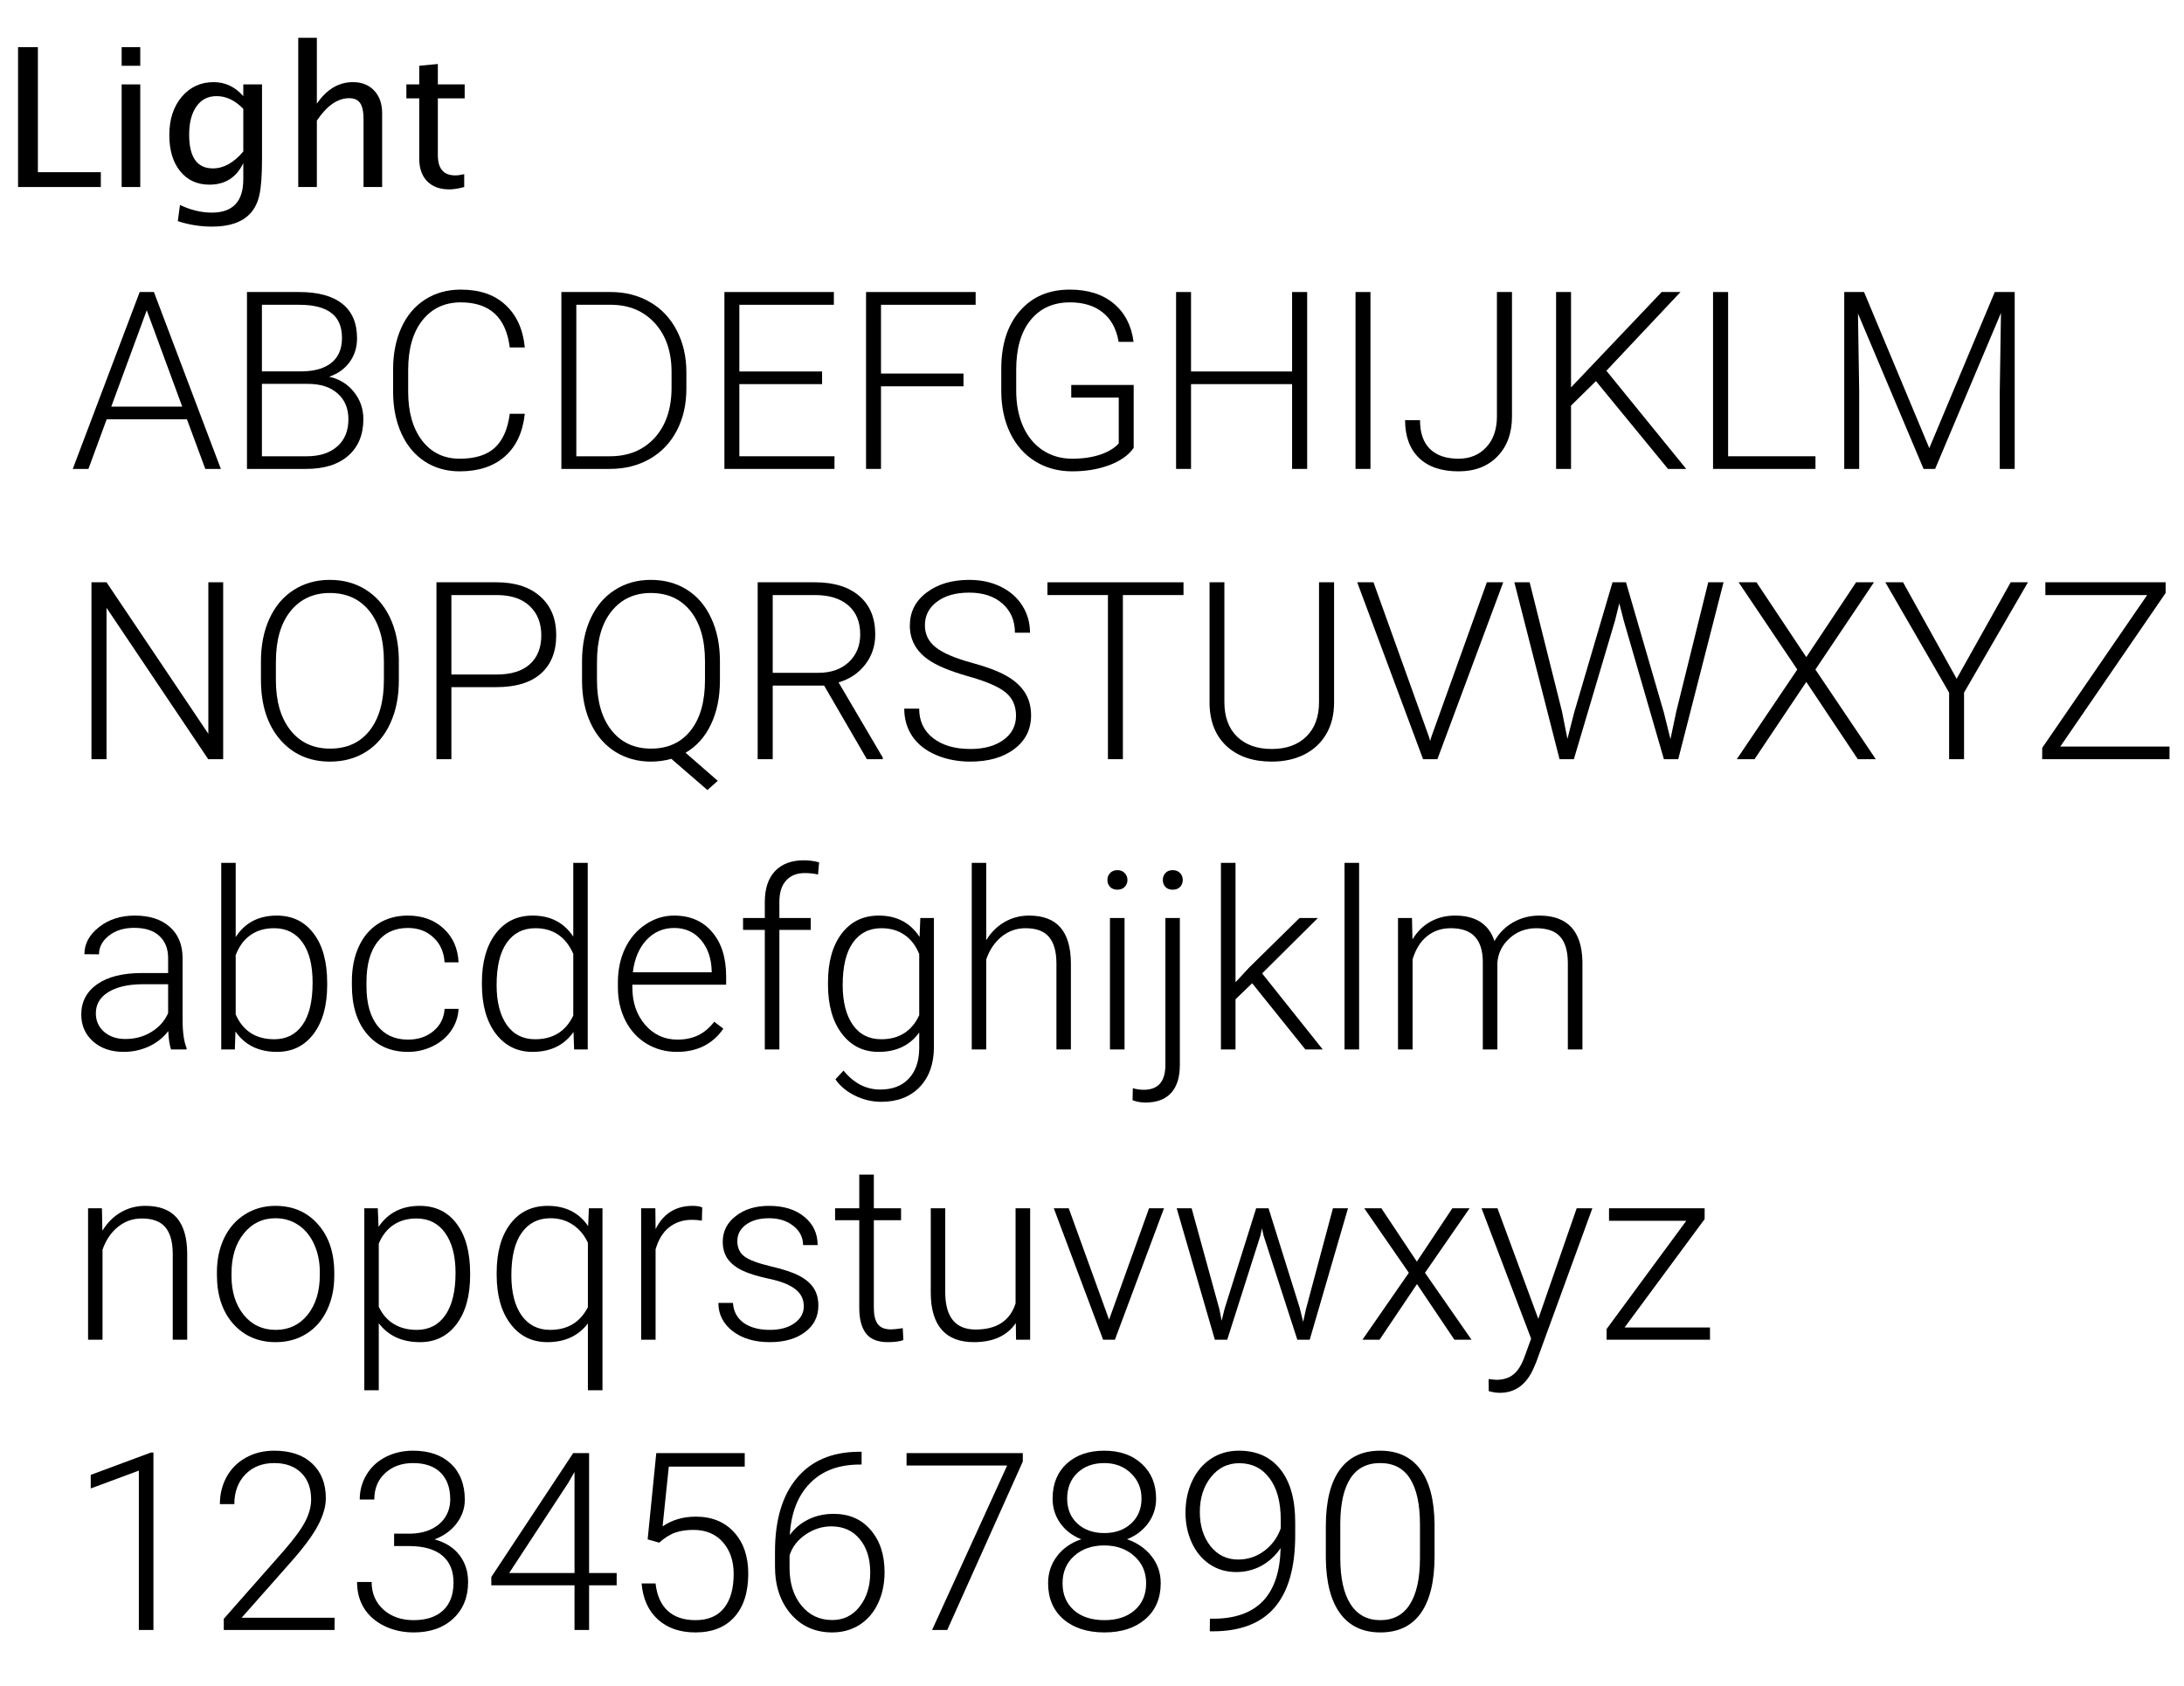 <svg width="158" height="122" viewBox="0 0 158 122" fill="none" xmlns="http://www.w3.org/2000/svg">
<g id="Roboto_light">
<g id="Light">
<path d="M1.306 13.53V3.413H2.741V12.457H7.294V13.53H1.306Z" fill="black"/>
<path d="M8.801 13.53V6.106H10.147V13.53H8.801ZM8.801 4.759V3.413H10.147V4.759H8.801Z" fill="black"/>
<path d="M12.864 15.998L13.021 14.829C13.8 15.198 14.568 15.382 15.325 15.382C16.843 15.382 17.601 14.578 17.601 12.969V11.8C17.105 12.839 16.289 13.359 15.154 13.359C14.265 13.359 13.559 13.035 13.035 12.388C12.511 11.741 12.249 10.868 12.249 9.77C12.249 8.64 12.547 7.719 13.144 7.008C13.741 6.297 14.514 5.942 15.462 5.942C16.291 5.942 17.004 6.279 17.601 6.954V6.106H18.955V11.506C18.955 12.668 18.893 13.527 18.77 14.084C18.652 14.644 18.426 15.102 18.093 15.457C17.506 16.082 16.592 16.394 15.352 16.394C14.486 16.394 13.657 16.262 12.864 15.998ZM17.601 10.96V7.876C17.009 7.261 16.364 6.954 15.667 6.954C15.047 6.954 14.562 7.202 14.211 7.699C13.86 8.195 13.684 8.877 13.684 9.743C13.684 11.37 14.256 12.183 15.4 12.183C16.179 12.183 16.913 11.775 17.601 10.96Z" fill="black"/>
<path d="M21.576 13.53V2.736H22.923V7.5C23.634 6.461 24.504 5.942 25.534 5.942C26.177 5.942 26.689 6.147 27.072 6.557C27.455 6.963 27.646 7.51 27.646 8.198V13.53H26.3V8.635C26.3 8.084 26.218 7.692 26.054 7.459C25.894 7.222 25.628 7.104 25.254 7.104C24.429 7.104 23.652 7.644 22.923 8.724V13.53H21.576Z" fill="black"/>
<path d="M32.503 13.701C31.819 13.701 31.286 13.505 30.903 13.113C30.52 12.721 30.329 12.176 30.329 11.479V7.118H29.399V6.106H30.329V4.759L31.676 4.629V6.106H33.617V7.118H31.676V11.233C31.676 12.204 32.095 12.689 32.934 12.689C33.111 12.689 33.328 12.659 33.583 12.6V13.53C33.168 13.644 32.808 13.701 32.503 13.701Z" fill="black"/>
</g>
<g id="ABCDEFGHIJKLM">
<path d="M13.525 30.338H7.716L6.397 33.924H5.264L10.106 21.127H11.135L15.977 33.924H14.852L13.525 30.338ZM8.05 29.416H13.183L10.616 22.446L8.05 29.416Z" fill="black"/>
<path d="M17.867 33.924V21.127H21.646C23.017 21.127 24.057 21.412 24.766 21.98C25.475 22.543 25.83 23.375 25.83 24.476C25.83 25.138 25.648 25.715 25.285 26.207C24.927 26.694 24.435 27.043 23.808 27.253C24.552 27.418 25.15 27.784 25.601 28.352C26.058 28.92 26.287 29.577 26.287 30.321C26.287 31.452 25.92 32.336 25.188 32.975C24.461 33.608 23.448 33.924 22.147 33.924H17.867ZM18.948 27.772V33.01H22.191C23.117 33.01 23.849 32.776 24.388 32.307C24.933 31.832 25.206 31.176 25.206 30.338C25.206 29.547 24.945 28.923 24.423 28.466C23.908 28.003 23.193 27.772 22.279 27.772H18.948ZM18.948 26.867H21.901C22.803 26.849 23.5 26.638 23.993 26.234C24.491 25.824 24.74 25.229 24.74 24.45C24.74 23.629 24.482 23.026 23.966 22.639C23.456 22.247 22.683 22.05 21.646 22.05H18.948V26.867Z" fill="black"/>
<path d="M37.967 29.934C37.82 31.282 37.337 32.313 36.517 33.028C35.702 33.743 34.615 34.1 33.256 34.1C32.307 34.1 31.466 33.863 30.733 33.388C30.007 32.914 29.444 32.243 29.046 31.375C28.647 30.502 28.445 29.506 28.439 28.387V26.726C28.439 25.589 28.639 24.581 29.037 23.703C29.436 22.824 30.007 22.147 30.751 21.672C31.501 21.192 32.362 20.952 33.335 20.952C34.706 20.952 35.787 21.324 36.578 22.068C37.375 22.806 37.838 23.829 37.967 25.135H36.877C36.607 22.961 35.427 21.875 33.335 21.875C32.175 21.875 31.249 22.308 30.558 23.175C29.872 24.043 29.529 25.241 29.529 26.77V28.334C29.529 29.811 29.863 30.989 30.531 31.868C31.205 32.747 32.113 33.186 33.256 33.186C34.387 33.186 35.239 32.916 35.813 32.377C36.388 31.832 36.742 31.018 36.877 29.934H37.967Z" fill="black"/>
<path d="M40.612 33.924V21.127H44.189C45.238 21.127 46.179 21.368 47.011 21.848C47.843 22.323 48.49 23.005 48.953 23.896C49.422 24.787 49.656 25.8 49.656 26.937V28.115C49.656 29.257 49.425 30.271 48.962 31.156C48.499 32.041 47.846 32.723 47.002 33.204C46.164 33.684 45.2 33.924 44.11 33.924H40.612ZM41.693 22.05V33.01H44.119C45.467 33.01 46.548 32.565 47.362 31.674C48.177 30.778 48.584 29.568 48.584 28.044V26.919C48.584 25.449 48.182 24.271 47.38 23.386C46.577 22.502 45.519 22.056 44.207 22.05H41.693Z" fill="black"/>
<path d="M59.473 27.79H53.488V33.01H60.37V33.924H52.407V21.127H60.326V22.05H53.488V26.875H59.473V27.79Z" fill="black"/>
<path d="M69.703 27.948H63.735V33.924H62.654V21.127H70.582V22.05H63.735V27.025H69.703V27.948Z" fill="black"/>
<path d="M82.016 32.404C81.641 32.937 81.052 33.353 80.249 33.652C79.453 33.951 78.559 34.1 77.569 34.1C76.567 34.1 75.676 33.86 74.897 33.379C74.118 32.899 73.514 32.219 73.086 31.34C72.659 30.461 72.442 29.454 72.436 28.317V26.7C72.436 24.924 72.884 23.524 73.781 22.498C74.677 21.467 75.881 20.952 77.393 20.952C78.711 20.952 79.772 21.289 80.575 21.962C81.377 22.63 81.855 23.553 82.007 24.731H80.926C80.768 23.794 80.384 23.084 79.775 22.604C79.171 22.118 78.38 21.875 77.402 21.875C76.206 21.875 75.26 22.299 74.563 23.149C73.866 23.998 73.517 25.197 73.517 26.744V28.255C73.517 29.228 73.681 30.089 74.009 30.839C74.343 31.584 74.818 32.161 75.433 32.571C76.054 32.981 76.766 33.186 77.569 33.186C78.5 33.186 79.3 33.04 79.968 32.747C80.402 32.553 80.724 32.328 80.935 32.07V28.765H77.498V27.851H82.016V32.404Z" fill="black"/>
<path d="M94.566 33.924H93.476V27.79H86.164V33.924H85.083V21.127H86.164V26.875H93.476V21.127H94.566V33.924Z" fill="black"/>
<path d="M99.145 33.924H98.064V21.127H99.145V33.924Z" fill="black"/>
<path d="M108.294 21.127H109.384V30.119C109.384 31.331 109.032 32.298 108.329 33.019C107.632 33.74 106.695 34.1 105.517 34.1C104.275 34.1 103.32 33.775 102.652 33.124C101.984 32.474 101.65 31.566 101.65 30.4H102.731C102.731 31.326 102.974 32.023 103.46 32.492C103.947 32.955 104.632 33.186 105.517 33.186C106.331 33.186 106.993 32.916 107.503 32.377C108.019 31.838 108.282 31.106 108.294 30.18V21.127Z" fill="black"/>
<path d="M115.457 27.57L113.655 29.345V33.924H112.574V21.127H113.655V28.027L120.212 21.127H121.574L116.213 26.823L121.987 33.924H120.669L115.457 27.57Z" fill="black"/>
<path d="M125.019 33.01H131.339V33.924H123.929V21.127H125.019V33.01Z" fill="black"/>
<path d="M134.854 21.127L139.573 32.421L144.311 21.127H145.752V33.924H144.671V28.352L144.759 22.639L139.995 33.924H139.16L134.414 22.683L134.502 28.317V33.924H133.421V21.127H134.854Z" fill="black"/>
</g>
<g id="NOPQRSTUVWXYZ">
<path d="M16.145 54.924H15.063L7.707 43.973V54.924H6.617V42.127H7.707L15.072 53.087V42.127H16.145V54.924Z" fill="black"/>
<path d="M28.854 49.22C28.854 50.398 28.648 51.432 28.238 52.323C27.834 53.213 27.254 53.899 26.498 54.379C25.742 54.86 24.869 55.1 23.879 55.1C22.385 55.1 21.178 54.567 20.258 53.501C19.338 52.428 18.878 50.984 18.878 49.167V47.849C18.878 46.683 19.083 45.652 19.493 44.755C19.909 43.853 20.495 43.162 21.251 42.681C22.007 42.195 22.877 41.952 23.861 41.952C24.846 41.952 25.713 42.189 26.463 42.664C27.219 43.138 27.802 43.809 28.212 44.676C28.622 45.544 28.836 46.548 28.854 47.691V49.22ZM27.773 47.831C27.773 46.291 27.424 45.084 26.727 44.21C26.029 43.337 25.074 42.901 23.861 42.901C22.672 42.901 21.723 43.34 21.014 44.219C20.311 45.092 19.959 46.314 19.959 47.884V49.22C19.959 50.738 20.311 51.942 21.014 52.833C21.717 53.717 22.672 54.16 23.879 54.16C25.104 54.16 26.059 53.723 26.744 52.85C27.43 51.971 27.773 50.749 27.773 49.185V47.831Z" fill="black"/>
<path d="M32.656 49.712V54.924H31.575V42.127H35.934C37.264 42.127 38.313 42.467 39.08 43.147C39.854 43.827 40.24 44.761 40.24 45.951C40.24 47.152 39.868 48.081 39.124 48.737C38.386 49.387 37.314 49.712 35.907 49.712H32.656ZM32.656 48.798H35.934C36.983 48.798 37.782 48.549 38.333 48.051C38.884 47.553 39.16 46.859 39.16 45.968C39.16 45.084 38.884 44.38 38.333 43.859C37.788 43.331 37.012 43.062 36.004 43.05H32.656V48.798Z" fill="black"/>
<path d="M52.083 49.22C52.083 50.439 51.866 51.502 51.432 52.411C51.005 53.313 50.392 53.996 49.596 54.459L51.925 56.489L51.178 57.157L48.567 54.898C48.087 55.033 47.597 55.1 47.099 55.1C46.127 55.1 45.26 54.86 44.498 54.379C43.742 53.899 43.156 53.219 42.74 52.34C42.324 51.456 42.113 50.436 42.107 49.282V47.849C42.107 46.683 42.312 45.652 42.722 44.755C43.139 43.853 43.724 43.162 44.48 42.681C45.236 42.195 46.103 41.952 47.082 41.952C48.078 41.952 48.954 42.192 49.71 42.672C50.466 43.153 51.049 43.841 51.459 44.738C51.875 45.634 52.083 46.669 52.083 47.84V49.22ZM51.002 47.831C51.002 46.291 50.653 45.084 49.956 44.21C49.259 43.337 48.301 42.901 47.082 42.901C45.898 42.901 44.952 43.34 44.243 44.219C43.54 45.092 43.188 46.314 43.188 47.884V49.22C43.188 50.738 43.537 51.942 44.234 52.833C44.937 53.717 45.892 54.16 47.099 54.16C48.318 54.16 49.273 53.723 49.965 52.85C50.656 51.977 51.002 50.758 51.002 49.194V47.831Z" fill="black"/>
<path d="M59.62 49.598H55.902V54.924H54.813V42.127H58.97C60.335 42.127 61.401 42.459 62.169 43.121C62.937 43.783 63.32 44.709 63.32 45.898C63.32 46.718 63.08 47.442 62.6 48.069C62.119 48.696 61.475 49.129 60.666 49.37L63.865 54.81V54.924H62.714L59.62 49.598ZM55.902 48.675H59.216C60.124 48.675 60.854 48.417 61.404 47.902C61.955 47.386 62.231 46.718 62.231 45.898C62.231 44.996 61.944 44.295 61.369 43.797C60.795 43.299 59.989 43.05 58.952 43.05H55.902V48.675Z" fill="black"/>
<path d="M73.503 51.778C73.503 51.069 73.254 50.509 72.756 50.099C72.258 49.683 71.347 49.291 70.023 48.921C68.699 48.546 67.732 48.139 67.123 47.7C66.255 47.079 65.822 46.264 65.822 45.256C65.822 44.278 66.223 43.484 67.026 42.874C67.834 42.259 68.866 41.952 70.12 41.952C70.969 41.952 71.728 42.116 72.396 42.444C73.07 42.772 73.591 43.229 73.96 43.815C74.329 44.401 74.514 45.054 74.514 45.775H73.424C73.424 44.902 73.125 44.202 72.528 43.674C71.93 43.141 71.127 42.874 70.12 42.874C69.141 42.874 68.362 43.094 67.782 43.534C67.202 43.967 66.912 44.536 66.912 45.239C66.912 45.889 67.172 46.419 67.694 46.83C68.215 47.24 69.05 47.603 70.199 47.919C71.347 48.23 72.217 48.555 72.809 48.895C73.401 49.229 73.846 49.63 74.145 50.099C74.444 50.568 74.593 51.122 74.593 51.76C74.593 52.768 74.189 53.577 73.38 54.186C72.578 54.795 71.517 55.1 70.199 55.1C69.296 55.1 68.467 54.939 67.711 54.617C66.961 54.294 66.39 53.843 65.998 53.263C65.611 52.683 65.417 52.018 65.417 51.268H66.498C66.498 52.17 66.835 52.882 67.509 53.404C68.183 53.925 69.079 54.186 70.199 54.186C71.195 54.186 71.995 53.966 72.598 53.527C73.202 53.087 73.503 52.504 73.503 51.778Z" fill="black"/>
<path d="M85.62 43.05H81.234V54.924H80.153V43.05H75.776V42.127H85.62V43.05Z" fill="black"/>
<path d="M96.513 42.127V50.864C96.507 51.725 96.317 52.475 95.942 53.114C95.567 53.752 95.037 54.245 94.351 54.59C93.671 54.93 92.889 55.1 92.004 55.1C90.657 55.1 89.576 54.734 88.761 54.002C87.953 53.263 87.534 52.244 87.504 50.943V42.127H88.577V50.785C88.577 51.863 88.884 52.701 89.5 53.298C90.115 53.89 90.95 54.186 92.004 54.186C93.059 54.186 93.891 53.887 94.501 53.29C95.116 52.692 95.424 51.86 95.424 50.794V42.127H96.513Z" fill="black"/>
<path d="M103.39 53.342L103.46 53.615L103.539 53.342L107.565 42.127H108.751L103.988 54.924H102.951L98.187 42.127H99.365L103.39 53.342Z" fill="black"/>
<path d="M113 51.47L113.395 53.456L113.879 51.558L116.656 42.127H117.632L120.374 51.558L120.848 53.474L121.27 51.47L123.582 42.127H124.689L121.411 54.924H120.374L117.473 44.914L117.148 43.648L116.832 44.914L113.861 54.924H112.824L109.554 42.127H110.662L113 51.47Z" fill="black"/>
<path d="M130.675 47.541L134.278 42.127H135.57L131.334 48.438L135.702 54.924H134.401L130.675 49.334L126.931 54.924H125.647L130.024 48.438L125.779 42.127H127.071L130.675 47.541Z" fill="black"/>
<path d="M141.552 49.106L145.463 42.127H146.711L142.088 50.108V54.924H141.007V50.108L136.393 42.127H137.676L141.552 49.106Z" fill="black"/>
<path d="M149.051 54.01H156.952V54.924H147.741V54.107L155.335 43.05H147.97V42.127H156.671V42.901L149.051 54.01Z" fill="black"/>
</g>
<g id="abcdefghijklm">
<path d="M12.374 75.924C12.269 75.626 12.201 75.183 12.172 74.597C11.803 75.078 11.331 75.45 10.757 75.713C10.188 75.971 9.585 76.1 8.946 76.1C8.032 76.1 7.291 75.845 6.723 75.335C6.16 74.826 5.879 74.181 5.879 73.402C5.879 72.476 6.263 71.744 7.03 71.205C7.804 70.665 8.879 70.396 10.256 70.396H12.163V69.315C12.163 68.635 11.952 68.102 11.53 67.715C11.114 67.323 10.505 67.126 9.702 67.126C8.97 67.126 8.363 67.314 7.883 67.689C7.402 68.064 7.162 68.515 7.162 69.043L6.107 69.034C6.107 68.278 6.459 67.624 7.162 67.074C7.865 66.517 8.729 66.239 9.755 66.239C10.815 66.239 11.65 66.505 12.26 67.039C12.875 67.566 13.191 68.304 13.209 69.253V73.753C13.209 74.673 13.306 75.362 13.499 75.819V75.924H12.374ZM9.069 75.168C9.772 75.168 10.399 74.999 10.95 74.659C11.507 74.319 11.911 73.865 12.163 73.296V71.205H10.282C9.233 71.216 8.413 71.41 7.821 71.785C7.229 72.154 6.934 72.664 6.934 73.314C6.934 73.847 7.13 74.29 7.522 74.641C7.921 74.993 8.437 75.168 9.069 75.168Z" fill="black"/>
<path d="M23.67 71.266C23.67 72.749 23.341 73.926 22.685 74.799C22.029 75.666 21.147 76.1 20.04 76.1C18.715 76.1 17.713 75.608 17.034 74.624L16.99 75.924H16.006V62.424H17.051V67.794C17.719 66.757 18.71 66.239 20.022 66.239C21.147 66.239 22.035 66.669 22.685 67.531C23.341 68.386 23.67 69.579 23.67 71.108V71.266ZM22.615 71.082C22.615 69.828 22.372 68.861 21.885 68.181C21.399 67.496 20.713 67.153 19.829 67.153C19.155 67.153 18.584 67.32 18.115 67.654C17.646 67.982 17.292 68.465 17.051 69.104V73.393C17.579 74.588 18.51 75.186 19.846 75.186C20.713 75.186 21.39 74.843 21.877 74.158C22.369 73.472 22.615 72.447 22.615 71.082Z" fill="black"/>
<path d="M29.518 75.212C30.25 75.212 30.863 75.007 31.355 74.597C31.853 74.181 32.122 73.645 32.163 72.989H33.174C33.145 73.569 32.963 74.099 32.629 74.58C32.295 75.054 31.85 75.426 31.293 75.696C30.742 75.965 30.151 76.1 29.518 76.1C28.27 76.1 27.28 75.666 26.547 74.799C25.821 73.932 25.457 72.766 25.457 71.301V70.985C25.457 70.047 25.621 69.218 25.95 68.498C26.278 67.777 26.746 67.22 27.356 66.828C27.971 66.435 28.689 66.239 29.509 66.239C30.552 66.239 31.41 66.549 32.084 67.17C32.764 67.791 33.127 68.609 33.174 69.623H32.163C32.117 68.878 31.847 68.278 31.355 67.821C30.869 67.364 30.253 67.135 29.509 67.135C28.56 67.135 27.822 67.478 27.294 68.164C26.773 68.849 26.512 69.81 26.512 71.046V71.354C26.512 72.567 26.773 73.513 27.294 74.193C27.822 74.873 28.563 75.212 29.518 75.212Z" fill="black"/>
<path d="M34.863 71.082C34.863 69.605 35.192 68.43 35.848 67.557C36.51 66.678 37.406 66.239 38.537 66.239C39.821 66.239 40.799 66.746 41.473 67.759V62.424H42.519V75.924H41.534L41.49 74.659C40.817 75.62 39.826 76.1 38.52 76.1C37.424 76.1 36.539 75.661 35.865 74.782C35.197 73.897 34.863 72.705 34.863 71.205V71.082ZM35.927 71.266C35.927 72.479 36.17 73.437 36.656 74.14C37.143 74.837 37.828 75.186 38.713 75.186C40.008 75.186 40.928 74.615 41.473 73.472V69.007C40.928 67.771 40.014 67.153 38.731 67.153C37.846 67.153 37.157 67.501 36.665 68.199C36.173 68.89 35.927 69.913 35.927 71.266Z" fill="black"/>
<path d="M48.965 76.1C48.156 76.1 47.423 75.901 46.767 75.502C46.117 75.104 45.61 74.55 45.247 73.841C44.883 73.126 44.702 72.327 44.702 71.442V71.064C44.702 70.15 44.878 69.327 45.229 68.594C45.587 67.862 46.082 67.288 46.715 66.872C47.347 66.45 48.033 66.239 48.771 66.239C49.925 66.239 50.84 66.634 51.513 67.425C52.193 68.21 52.533 69.286 52.533 70.651V71.24H45.748V71.442C45.748 72.52 46.055 73.419 46.67 74.14C47.292 74.855 48.071 75.212 49.008 75.212C49.571 75.212 50.066 75.11 50.494 74.905C50.927 74.7 51.32 74.372 51.672 73.92L52.331 74.421C51.557 75.54 50.435 76.1 48.965 76.1ZM48.771 67.135C47.98 67.135 47.312 67.425 46.767 68.005C46.228 68.585 45.9 69.365 45.783 70.343H51.487V70.229C51.458 69.315 51.197 68.571 50.705 67.997C50.212 67.422 49.568 67.135 48.771 67.135Z" fill="black"/>
<path d="M55.329 75.924V67.276H53.756V66.415H55.329V65.263C55.329 64.29 55.575 63.544 56.068 63.022C56.566 62.501 57.257 62.24 58.142 62.24C58.54 62.24 58.912 62.29 59.258 62.389L59.179 63.268C58.886 63.198 58.567 63.163 58.221 63.163C57.641 63.163 57.19 63.344 56.867 63.708C56.545 64.065 56.384 64.575 56.384 65.237V66.415H58.652V67.276H56.384V75.924H55.329Z" fill="black"/>
<path d="M59.9 71.082C59.9 69.593 60.228 68.415 60.884 67.548C61.547 66.675 62.443 66.239 63.574 66.239C64.869 66.239 65.853 66.754 66.527 67.786L66.58 66.415H67.564V75.731C67.564 76.956 67.221 77.925 66.536 78.64C65.85 79.355 64.921 79.712 63.75 79.712C63.087 79.712 62.455 79.563 61.851 79.264C61.254 78.971 60.782 78.579 60.436 78.086L61.025 77.454C61.769 78.368 62.654 78.825 63.679 78.825C64.558 78.825 65.244 78.564 65.736 78.043C66.228 77.527 66.483 76.809 66.501 75.889V74.694C65.827 75.631 64.845 76.1 63.556 76.1C62.455 76.1 61.57 75.661 60.902 74.782C60.234 73.903 59.9 72.716 59.9 71.222V71.082ZM60.964 71.266C60.964 72.479 61.207 73.437 61.693 74.14C62.179 74.837 62.865 75.186 63.75 75.186C65.044 75.186 65.962 74.606 66.501 73.446V69.025C66.254 68.415 65.9 67.953 65.437 67.636C64.974 67.314 64.418 67.153 63.767 67.153C62.882 67.153 62.194 67.501 61.702 68.199C61.21 68.89 60.964 69.913 60.964 71.266Z" fill="black"/>
<path d="M71.347 68.023C71.692 67.455 72.135 67.015 72.674 66.705C73.213 66.394 73.802 66.239 74.441 66.239C75.46 66.239 76.219 66.526 76.717 67.1C77.215 67.674 77.467 68.536 77.473 69.684V75.924H76.427V69.675C76.421 68.826 76.239 68.193 75.882 67.777C75.53 67.361 74.965 67.153 74.186 67.153C73.535 67.153 72.958 67.358 72.454 67.768C71.956 68.172 71.587 68.72 71.347 69.412V75.924H70.301V62.424H71.347V68.023Z" fill="black"/>
<path d="M81.354 75.924H80.299V66.415H81.354V75.924ZM80.115 63.664C80.115 63.464 80.179 63.297 80.308 63.163C80.437 63.022 80.613 62.952 80.835 62.952C81.058 62.952 81.234 63.022 81.363 63.163C81.497 63.297 81.565 63.464 81.565 63.664C81.565 63.863 81.497 64.03 81.363 64.165C81.234 64.299 81.058 64.367 80.835 64.367C80.613 64.367 80.437 64.299 80.308 64.165C80.179 64.03 80.115 63.863 80.115 63.664Z" fill="black"/>
<path d="M85.355 66.415V77.058C85.355 77.937 85.144 78.608 84.722 79.071C84.3 79.534 83.679 79.765 82.859 79.765C82.542 79.765 82.235 79.71 81.936 79.598L81.953 78.728C82.211 78.804 82.475 78.842 82.744 78.842C83.787 78.842 84.309 78.242 84.309 77.04V66.415H85.355ZM84.836 62.952C85.065 62.952 85.243 63.022 85.372 63.163C85.501 63.297 85.566 63.464 85.566 63.664C85.566 63.863 85.501 64.03 85.372 64.165C85.243 64.299 85.065 64.367 84.836 64.367C84.614 64.367 84.438 64.299 84.309 64.165C84.186 64.03 84.124 63.863 84.124 63.664C84.124 63.464 84.186 63.297 84.309 63.163C84.438 63.022 84.614 62.952 84.836 62.952Z" fill="black"/>
<path d="M90.586 71.134L89.382 72.294V75.924H88.327V62.424H89.382V71.064L90.375 69.992L94.013 66.415H95.341L91.306 70.422L95.692 75.924H94.435L90.586 71.134Z" fill="black"/>
<path d="M98.324 75.924H97.269V62.424H98.324V75.924Z" fill="black"/>
<path d="M102.149 66.415L102.184 67.961C102.535 67.387 102.975 66.957 103.502 66.669C104.029 66.382 104.615 66.239 105.26 66.239C106.76 66.239 107.712 66.854 108.116 68.085C108.456 67.493 108.91 67.039 109.479 66.722C110.047 66.4 110.674 66.239 111.36 66.239C113.399 66.239 114.439 67.352 114.48 69.579V75.924H113.425V69.658C113.419 68.808 113.235 68.178 112.871 67.768C112.514 67.358 111.928 67.153 111.113 67.153C110.358 67.165 109.719 67.411 109.197 67.891C108.676 68.366 108.386 68.946 108.327 69.631V75.924H107.273V69.579C107.267 68.764 107.073 68.158 106.693 67.759C106.318 67.355 105.737 67.153 104.952 67.153C104.29 67.153 103.722 67.343 103.247 67.724C102.773 68.099 102.421 68.659 102.193 69.403V75.924H101.138V66.415H102.149Z" fill="black"/>
</g>
<g id="nopqrstuvwxyz">
<path d="M7.373 87.415L7.408 89.04C7.766 88.455 8.211 88.009 8.744 87.705C9.277 87.394 9.866 87.239 10.511 87.239C11.53 87.239 12.289 87.526 12.787 88.1C13.285 88.674 13.537 89.536 13.543 90.684V96.924H12.497V90.675C12.491 89.826 12.31 89.193 11.952 88.777C11.601 88.361 11.035 88.153 10.256 88.153C9.605 88.153 9.028 88.358 8.524 88.768C8.026 89.172 7.657 89.72 7.417 90.412V96.924H6.371V87.415H7.373Z" fill="black"/>
<path d="M15.693 92.029C15.693 91.115 15.869 90.291 16.22 89.559C16.578 88.827 17.079 88.258 17.723 87.854C18.374 87.444 19.109 87.239 19.929 87.239C21.195 87.239 22.22 87.684 23.005 88.575C23.791 89.46 24.183 90.634 24.183 92.099V92.319C24.183 93.239 24.004 94.068 23.647 94.806C23.295 95.539 22.797 96.104 22.153 96.502C21.508 96.901 20.773 97.1 19.947 97.1C18.687 97.1 17.662 96.658 16.871 95.773C16.085 94.882 15.693 93.705 15.693 92.24V92.029ZM16.748 92.319C16.748 93.456 17.041 94.39 17.627 95.123C18.218 95.849 18.992 96.212 19.947 96.212C20.896 96.212 21.664 95.849 22.25 95.123C22.841 94.39 23.137 93.426 23.137 92.231V92.029C23.137 91.302 23.003 90.637 22.733 90.034C22.463 89.43 22.085 88.964 21.599 88.636C21.113 88.302 20.556 88.135 19.929 88.135C18.992 88.135 18.227 88.504 17.635 89.243C17.044 89.975 16.748 90.936 16.748 92.126V92.319Z" fill="black"/>
<path d="M34.011 92.266C34.011 93.749 33.683 94.926 33.027 95.799C32.37 96.666 31.492 97.1 30.39 97.1C29.089 97.1 28.093 96.643 27.402 95.729V100.581H26.356V87.415H27.331L27.384 88.759C28.07 87.746 29.063 87.239 30.364 87.239C31.5 87.239 32.391 87.669 33.035 88.531C33.686 89.392 34.011 90.587 34.011 92.117V92.266ZM32.956 92.082C32.956 90.869 32.707 89.911 32.209 89.207C31.711 88.504 31.017 88.153 30.126 88.153C29.482 88.153 28.928 88.308 28.465 88.619C28.002 88.929 27.648 89.38 27.402 89.972V94.534C27.654 95.079 28.014 95.495 28.483 95.782C28.951 96.069 29.505 96.212 30.144 96.212C31.029 96.212 31.717 95.861 32.209 95.158C32.707 94.449 32.956 93.423 32.956 92.082Z" fill="black"/>
<path d="M35.931 92.082C35.931 90.593 36.259 89.415 36.915 88.548C37.577 87.675 38.48 87.239 39.622 87.239C40.905 87.239 41.881 87.728 42.549 88.707L42.602 87.415H43.586V100.581H42.531V95.747C41.84 96.649 40.864 97.1 39.605 97.1C38.491 97.1 37.601 96.661 36.933 95.782C36.265 94.903 35.931 93.716 35.931 92.222V92.082ZM36.994 92.266C36.994 93.497 37.24 94.463 37.733 95.166C38.23 95.864 38.919 96.212 39.798 96.212C41.058 96.212 41.969 95.665 42.531 94.569V89.911C42.268 89.342 41.901 88.906 41.433 88.601C40.97 88.29 40.431 88.135 39.816 88.135C38.931 88.135 38.239 88.487 37.741 89.19C37.243 89.887 36.994 90.913 36.994 92.266Z" fill="black"/>
<path d="M50.777 88.311C50.554 88.27 50.317 88.249 50.065 88.249C49.409 88.249 48.852 88.434 48.395 88.803C47.944 89.166 47.622 89.697 47.428 90.394V96.924H46.383V87.415H47.411L47.428 88.926C47.985 87.801 48.879 87.239 50.109 87.239C50.402 87.239 50.633 87.277 50.803 87.353L50.777 88.311Z" fill="black"/>
<path d="M58.15 94.507C58.15 93.986 57.938 93.567 57.517 93.251C57.101 92.934 56.471 92.688 55.627 92.512C54.783 92.331 54.127 92.126 53.658 91.897C53.195 91.663 52.85 91.378 52.621 91.044C52.398 90.71 52.287 90.306 52.287 89.832C52.287 89.082 52.601 88.463 53.228 87.977C53.855 87.485 54.657 87.239 55.636 87.239C56.696 87.239 57.546 87.502 58.185 88.03C58.829 88.551 59.151 89.234 59.151 90.078H58.097C58.097 89.521 57.862 89.058 57.394 88.689C56.931 88.32 56.345 88.135 55.636 88.135C54.944 88.135 54.388 88.29 53.966 88.601C53.55 88.906 53.342 89.304 53.342 89.796C53.342 90.271 53.515 90.64 53.86 90.904C54.212 91.162 54.848 91.399 55.768 91.616C56.693 91.832 57.385 92.064 57.842 92.31C58.305 92.556 58.648 92.852 58.87 93.198C59.093 93.543 59.204 93.962 59.204 94.455C59.204 95.257 58.879 95.899 58.229 96.379C57.584 96.86 56.74 97.1 55.697 97.1C54.59 97.1 53.691 96.834 52.999 96.3C52.313 95.761 51.971 95.082 51.971 94.261H53.025C53.066 94.876 53.324 95.357 53.799 95.703C54.279 96.043 54.912 96.212 55.697 96.212C56.43 96.212 57.022 96.051 57.473 95.729C57.924 95.407 58.15 94.999 58.15 94.507Z" fill="black"/>
<path d="M63.217 84.98V87.415H65.186V88.276H63.217V94.613C63.217 95.14 63.311 95.533 63.499 95.79C63.692 96.048 64.011 96.177 64.457 96.177C64.632 96.177 64.917 96.148 65.309 96.089L65.353 96.951C65.078 97.05 64.703 97.1 64.228 97.1C63.507 97.1 62.983 96.892 62.655 96.476C62.327 96.054 62.163 95.436 62.163 94.622V88.276H60.414V87.415H62.163V84.98H63.217Z" fill="black"/>
<path d="M73.488 95.72C72.856 96.64 71.845 97.1 70.456 97.1C69.442 97.1 68.672 96.807 68.145 96.221C67.617 95.629 67.348 94.756 67.336 93.602V87.415H68.382V93.47C68.382 95.281 69.114 96.186 70.579 96.186C72.103 96.186 73.067 95.556 73.471 94.296V87.415H74.525V96.924H73.506L73.488 95.72Z" fill="black"/>
<path d="M80.235 95.474L83.127 87.415H84.208L80.657 96.924H79.804L76.236 87.415H77.317L80.235 95.474Z" fill="black"/>
<path d="M88.221 94.736L88.379 95.553L88.59 94.692L90.875 87.415H91.772L94.03 94.63L94.276 95.632L94.479 94.71L96.43 87.415H97.52L94.751 96.924H93.855L91.411 89.383L91.297 88.865L91.183 89.392L88.783 96.924H87.887L85.127 87.415H86.208L88.221 94.736Z" fill="black"/>
<path d="M102.501 91.273L105.068 87.415H106.316L103.09 92.082L106.456 96.924H105.217L102.51 92.899L99.803 96.924H98.564L101.921 92.082L98.696 87.415H99.935L102.501 91.273Z" fill="black"/>
<path d="M111.287 95.413L114.064 87.415H115.198L111.138 98.541L110.927 99.034C110.405 100.188 109.599 100.765 108.51 100.765C108.258 100.765 107.988 100.724 107.701 100.642L107.692 99.772L108.237 99.825C108.753 99.825 109.169 99.696 109.485 99.438C109.807 99.186 110.08 98.749 110.303 98.128L110.768 96.845L107.182 87.415H108.334L111.287 95.413Z" fill="black"/>
<path d="M117.529 96.037H123.708V96.924H116.228V96.151L121.994 88.32H116.404V87.415H123.321V88.197L117.529 96.037Z" fill="black"/>
</g>
<g id="1234567890">
<path d="M11.1 117.924H10.045V106.393L6.564 107.685V106.701L10.924 105.083H11.1V117.924Z" fill="black"/>
<path d="M24.204 117.924H16.189V117.116L20.574 112.141C21.301 111.303 21.805 110.612 22.086 110.067C22.367 109.522 22.508 108.992 22.508 108.476C22.508 107.667 22.271 107.029 21.796 106.56C21.322 106.085 20.668 105.848 19.836 105.848C18.975 105.848 18.277 106.124 17.744 106.674C17.217 107.225 16.953 107.94 16.953 108.819H15.907C15.907 108.098 16.069 107.442 16.391 106.85C16.719 106.258 17.182 105.795 17.779 105.461C18.383 105.122 19.069 104.952 19.836 104.952C21.008 104.952 21.922 105.259 22.578 105.875C23.24 106.49 23.572 107.328 23.572 108.388C23.572 108.986 23.384 109.639 23.009 110.348C22.64 111.057 21.986 111.942 21.049 113.002L17.481 117.037H24.204V117.924Z" fill="black"/>
<path d="M28.511 110.955H29.601C30.204 110.955 30.732 110.849 31.183 110.638C31.634 110.421 31.977 110.128 32.211 109.759C32.452 109.384 32.572 108.954 32.572 108.467C32.572 107.647 32.34 107.005 31.877 106.542C31.415 106.08 30.749 105.848 29.882 105.848C29.062 105.848 28.388 106.091 27.861 106.578C27.339 107.058 27.078 107.694 27.078 108.485H26.024C26.024 107.823 26.191 107.219 26.525 106.674C26.859 106.124 27.322 105.699 27.913 105.4C28.505 105.101 29.162 104.952 29.882 104.952C31.042 104.952 31.956 105.268 32.624 105.901C33.292 106.534 33.626 107.401 33.626 108.502C33.626 109.118 33.43 109.686 33.038 110.208C32.651 110.723 32.118 111.11 31.438 111.368C32.235 111.59 32.838 111.974 33.248 112.519C33.659 113.058 33.864 113.703 33.864 114.453C33.864 115.548 33.506 116.43 32.791 117.098C32.077 117.766 31.122 118.1 29.926 118.1C29.165 118.1 28.464 117.948 27.826 117.643C27.193 117.338 26.701 116.914 26.349 116.369C26.003 115.818 25.831 115.179 25.831 114.453H26.885C26.885 115.267 27.169 115.932 27.738 116.448C28.306 116.958 29.036 117.212 29.926 117.212C30.834 117.212 31.54 116.981 32.044 116.518C32.554 116.049 32.809 115.373 32.809 114.488C32.809 113.632 32.534 112.979 31.983 112.528C31.438 112.077 30.632 111.851 29.566 111.851H28.511V110.955Z" fill="black"/>
<path d="M42.618 113.802H44.613V114.69H42.618V117.924H41.563V114.69H35.543V114.092L41.466 105.127H42.618V113.802ZM36.835 113.802H41.563V106.49L41.097 107.298L36.835 113.802Z" fill="black"/>
<path d="M46.854 111.368L47.478 105.127H53.877V106.103H48.384L47.935 110.427C48.621 109.958 49.424 109.724 50.344 109.724C51.498 109.724 52.418 110.099 53.103 110.849C53.789 111.599 54.132 112.598 54.132 113.846C54.132 115.194 53.798 116.24 53.13 116.984C52.462 117.728 51.521 118.1 50.308 118.1C49.195 118.1 48.293 117.79 47.601 117.168C46.91 116.547 46.514 115.677 46.415 114.558H47.426C47.525 115.431 47.821 116.093 48.313 116.544C48.806 116.99 49.471 117.212 50.308 117.212C51.222 117.212 51.911 116.922 52.374 116.342C52.843 115.762 53.077 114.936 53.077 113.864C53.077 112.926 52.816 112.162 52.295 111.57C51.773 110.978 51.061 110.682 50.159 110.682C49.661 110.682 49.227 110.747 48.858 110.875C48.489 110.999 48.099 111.242 47.689 111.605L46.854 111.368Z" fill="black"/>
<path d="M62.332 105.031V105.954H62.209C60.68 105.954 59.476 106.405 58.597 107.307C57.718 108.204 57.231 109.452 57.138 111.051C57.489 110.565 57.938 110.19 58.482 109.926C59.027 109.657 59.637 109.522 60.311 109.522C61.436 109.522 62.329 109.912 62.991 110.691C63.659 111.464 63.993 112.478 63.993 113.732C63.993 114.564 63.838 115.314 63.527 115.982C63.217 116.65 62.772 117.171 62.191 117.546C61.611 117.916 60.949 118.1 60.205 118.1C58.98 118.1 57.984 117.658 57.217 116.773C56.449 115.882 56.066 114.734 56.066 113.328V112.273C56.066 109.982 56.587 108.209 57.63 106.956C58.673 105.696 60.152 105.054 62.068 105.031H62.332ZM60.144 110.427C59.476 110.427 58.852 110.626 58.272 111.025C57.697 111.417 57.313 111.918 57.12 112.528V113.424C57.12 114.538 57.404 115.446 57.973 116.149C58.547 116.852 59.291 117.204 60.205 117.204C61.025 117.204 61.688 116.878 62.191 116.228C62.701 115.578 62.956 114.757 62.956 113.767C62.956 112.759 62.701 111.951 62.191 111.341C61.688 110.732 61.005 110.427 60.144 110.427Z" fill="black"/>
<path d="M73.995 105.734L68.528 117.924H67.43L72.862 106.024H65.584V105.127H73.995V105.734Z" fill="black"/>
<path d="M83.637 108.423C83.637 109.085 83.444 109.68 83.057 110.208C82.67 110.729 82.161 111.113 81.528 111.359C82.266 111.611 82.858 112.018 83.303 112.581C83.749 113.143 83.971 113.793 83.971 114.532C83.971 115.627 83.599 116.498 82.855 117.142C82.111 117.781 81.126 118.1 79.902 118.1C78.665 118.1 77.675 117.781 76.931 117.142C76.193 116.503 75.824 115.633 75.824 114.532C75.824 113.805 76.037 113.158 76.465 112.589C76.893 112.021 77.479 111.611 78.223 111.359C77.59 111.113 77.086 110.729 76.711 110.208C76.336 109.68 76.149 109.085 76.149 108.423C76.149 107.363 76.489 106.519 77.168 105.892C77.854 105.265 78.759 104.952 79.884 104.952C81.009 104.952 81.915 105.268 82.6 105.901C83.291 106.534 83.637 107.375 83.637 108.423ZM82.916 114.541C82.916 113.744 82.632 113.09 82.064 112.581C81.496 112.065 80.769 111.807 79.884 111.807C78.999 111.807 78.276 112.059 77.713 112.563C77.151 113.067 76.87 113.726 76.87 114.541C76.87 115.355 77.142 116.005 77.687 116.492C78.232 116.972 78.97 117.212 79.902 117.212C80.81 117.212 81.54 116.972 82.09 116.492C82.641 116.011 82.916 115.361 82.916 114.541ZM82.582 108.415C82.582 107.682 82.328 107.073 81.818 106.586C81.314 106.094 80.669 105.848 79.884 105.848C79.087 105.848 78.44 106.085 77.942 106.56C77.45 107.029 77.204 107.647 77.204 108.415C77.204 109.165 77.45 109.768 77.942 110.225C78.44 110.682 79.09 110.911 79.893 110.911C80.684 110.911 81.329 110.682 81.827 110.225C82.331 109.762 82.582 109.159 82.582 108.415Z" fill="black"/>
<path d="M92.646 112C92.271 112.551 91.805 112.979 91.249 113.284C90.692 113.583 90.088 113.732 89.438 113.732C88.712 113.732 88.07 113.544 87.513 113.169C86.957 112.794 86.526 112.276 86.221 111.614C85.917 110.952 85.764 110.228 85.764 109.443C85.764 108.599 85.925 107.832 86.248 107.14C86.576 106.449 87.03 105.913 87.61 105.532C88.196 105.145 88.87 104.952 89.632 104.952C90.915 104.952 91.914 105.403 92.629 106.305C93.343 107.202 93.701 108.476 93.701 110.128V111.078C93.701 113.386 93.209 115.121 92.224 116.281C91.24 117.441 89.737 118.021 87.716 118.021H87.522L87.531 117.107H87.9C89.429 117.083 90.592 116.65 91.389 115.806C92.186 114.962 92.605 113.694 92.646 112ZM89.57 112.827C90.273 112.827 90.903 112.619 91.46 112.203C92.022 111.781 92.421 111.236 92.655 110.568V109.961C92.655 108.661 92.382 107.653 91.838 106.938C91.299 106.217 90.569 105.857 89.649 105.857C88.817 105.857 88.134 106.194 87.601 106.868C87.068 107.536 86.801 108.379 86.801 109.399C86.801 110.377 87.056 111.195 87.566 111.851C88.082 112.501 88.75 112.827 89.57 112.827Z" fill="black"/>
<path d="M103.782 112.589C103.782 114.394 103.451 115.765 102.789 116.703C102.127 117.634 101.151 118.1 99.862 118.1C98.597 118.1 97.627 117.643 96.953 116.729C96.279 115.809 95.933 114.473 95.916 112.721V110.427C95.916 108.628 96.25 107.266 96.918 106.34C97.586 105.415 98.561 104.952 99.845 104.952C101.11 104.952 102.077 105.4 102.745 106.296C103.413 107.187 103.759 108.502 103.782 110.243V112.589ZM102.727 110.295C102.727 108.831 102.487 107.723 102.007 106.973C101.532 106.223 100.811 105.848 99.845 105.848C98.895 105.848 98.18 106.214 97.7 106.947C97.22 107.679 96.974 108.76 96.962 110.19V112.704C96.962 114.163 97.208 115.279 97.7 116.052C98.198 116.826 98.919 117.212 99.862 117.212C100.8 117.212 101.509 116.834 101.989 116.079C102.475 115.323 102.722 114.215 102.727 112.756V110.295Z" fill="black"/>
</g>
</g>
</svg>
